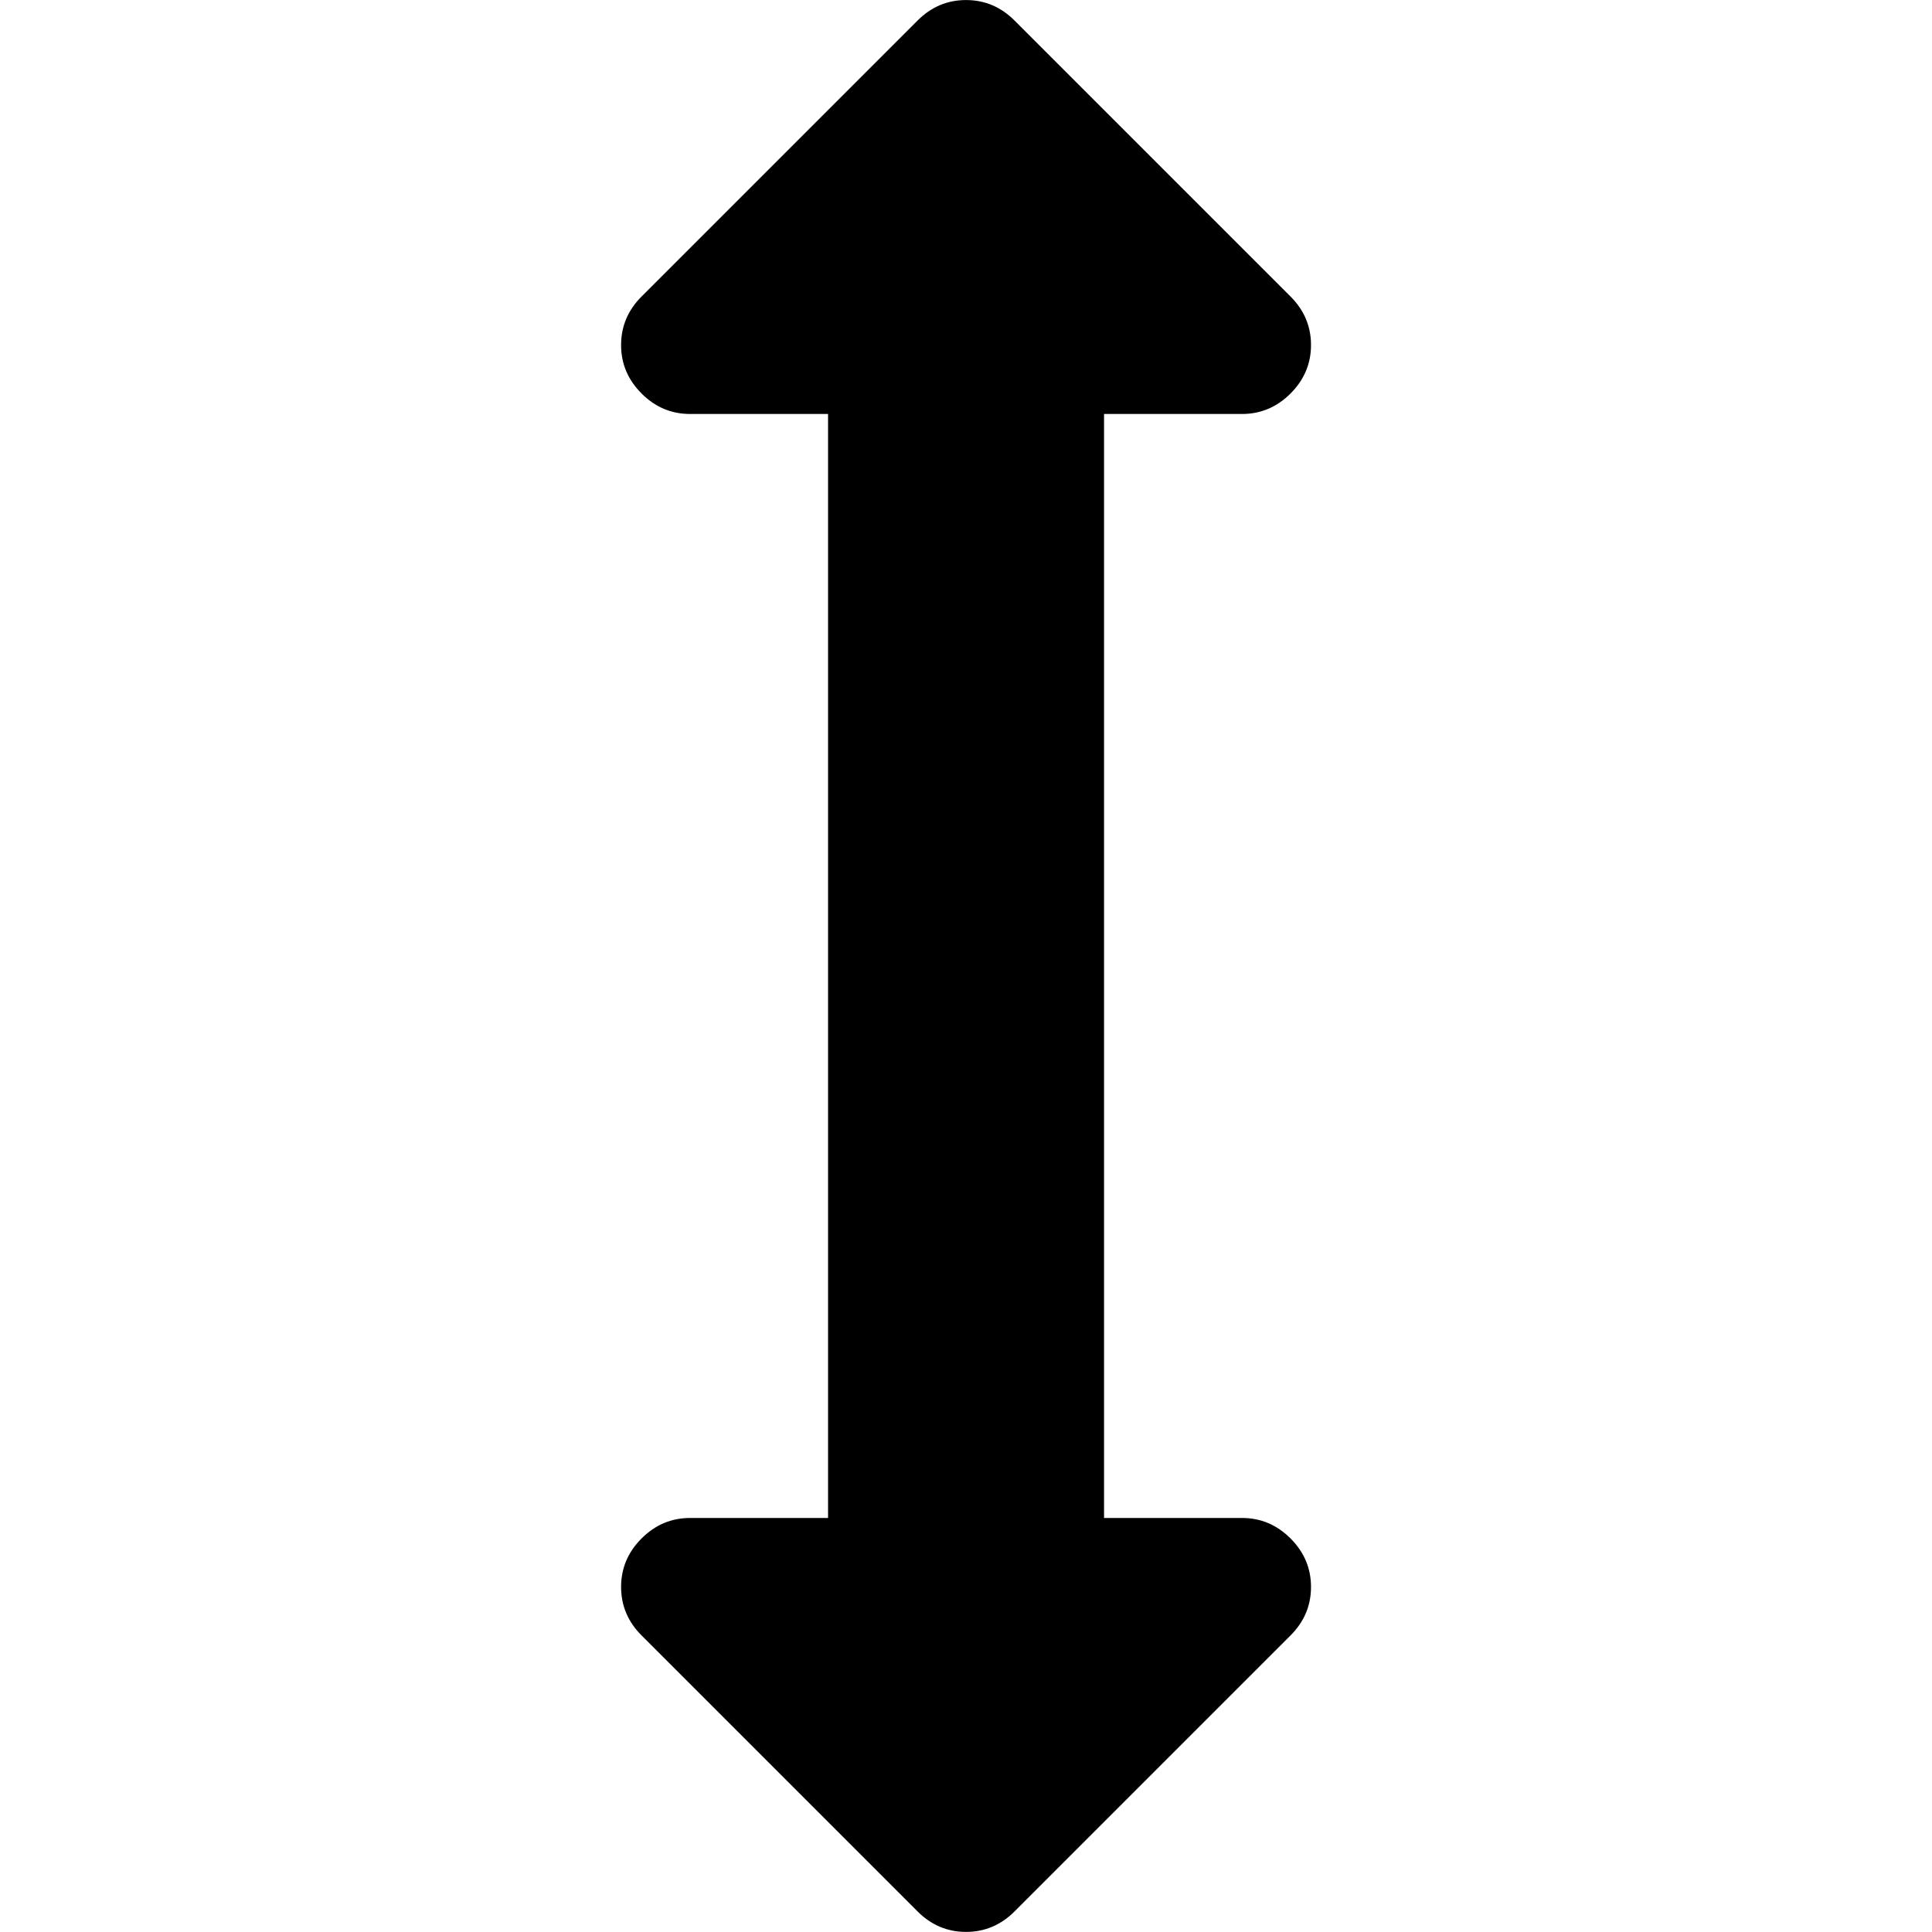 <?xml version="1.0"?><svg xmlns="http://www.w3.org/2000/svg" width="40" height="40" viewBox="0 0 40 40"><path d="m27.143 7.143q0 0.58-0.424 1.004t-1.004 0.424h-2.857v22.857h2.857q0.58 0 1.004 0.424t0.424 1.004-0.424 1.004l-5.714 5.714q-0.424 0.424-1.004 0.424t-1.004-0.424l-5.714-5.714q-0.424-0.424-0.424-1.004t0.424-1.004 1.004-0.424h2.857v-22.857h-2.857q-0.58 1.7763568394002505e-15-1.004-0.424t-0.424-1.004 0.424-1.004l5.714-5.714q0.424-0.424 1.004-0.424t1.004 0.424l5.714 5.714q0.424 0.424 0.424 1.004z"></path></svg>